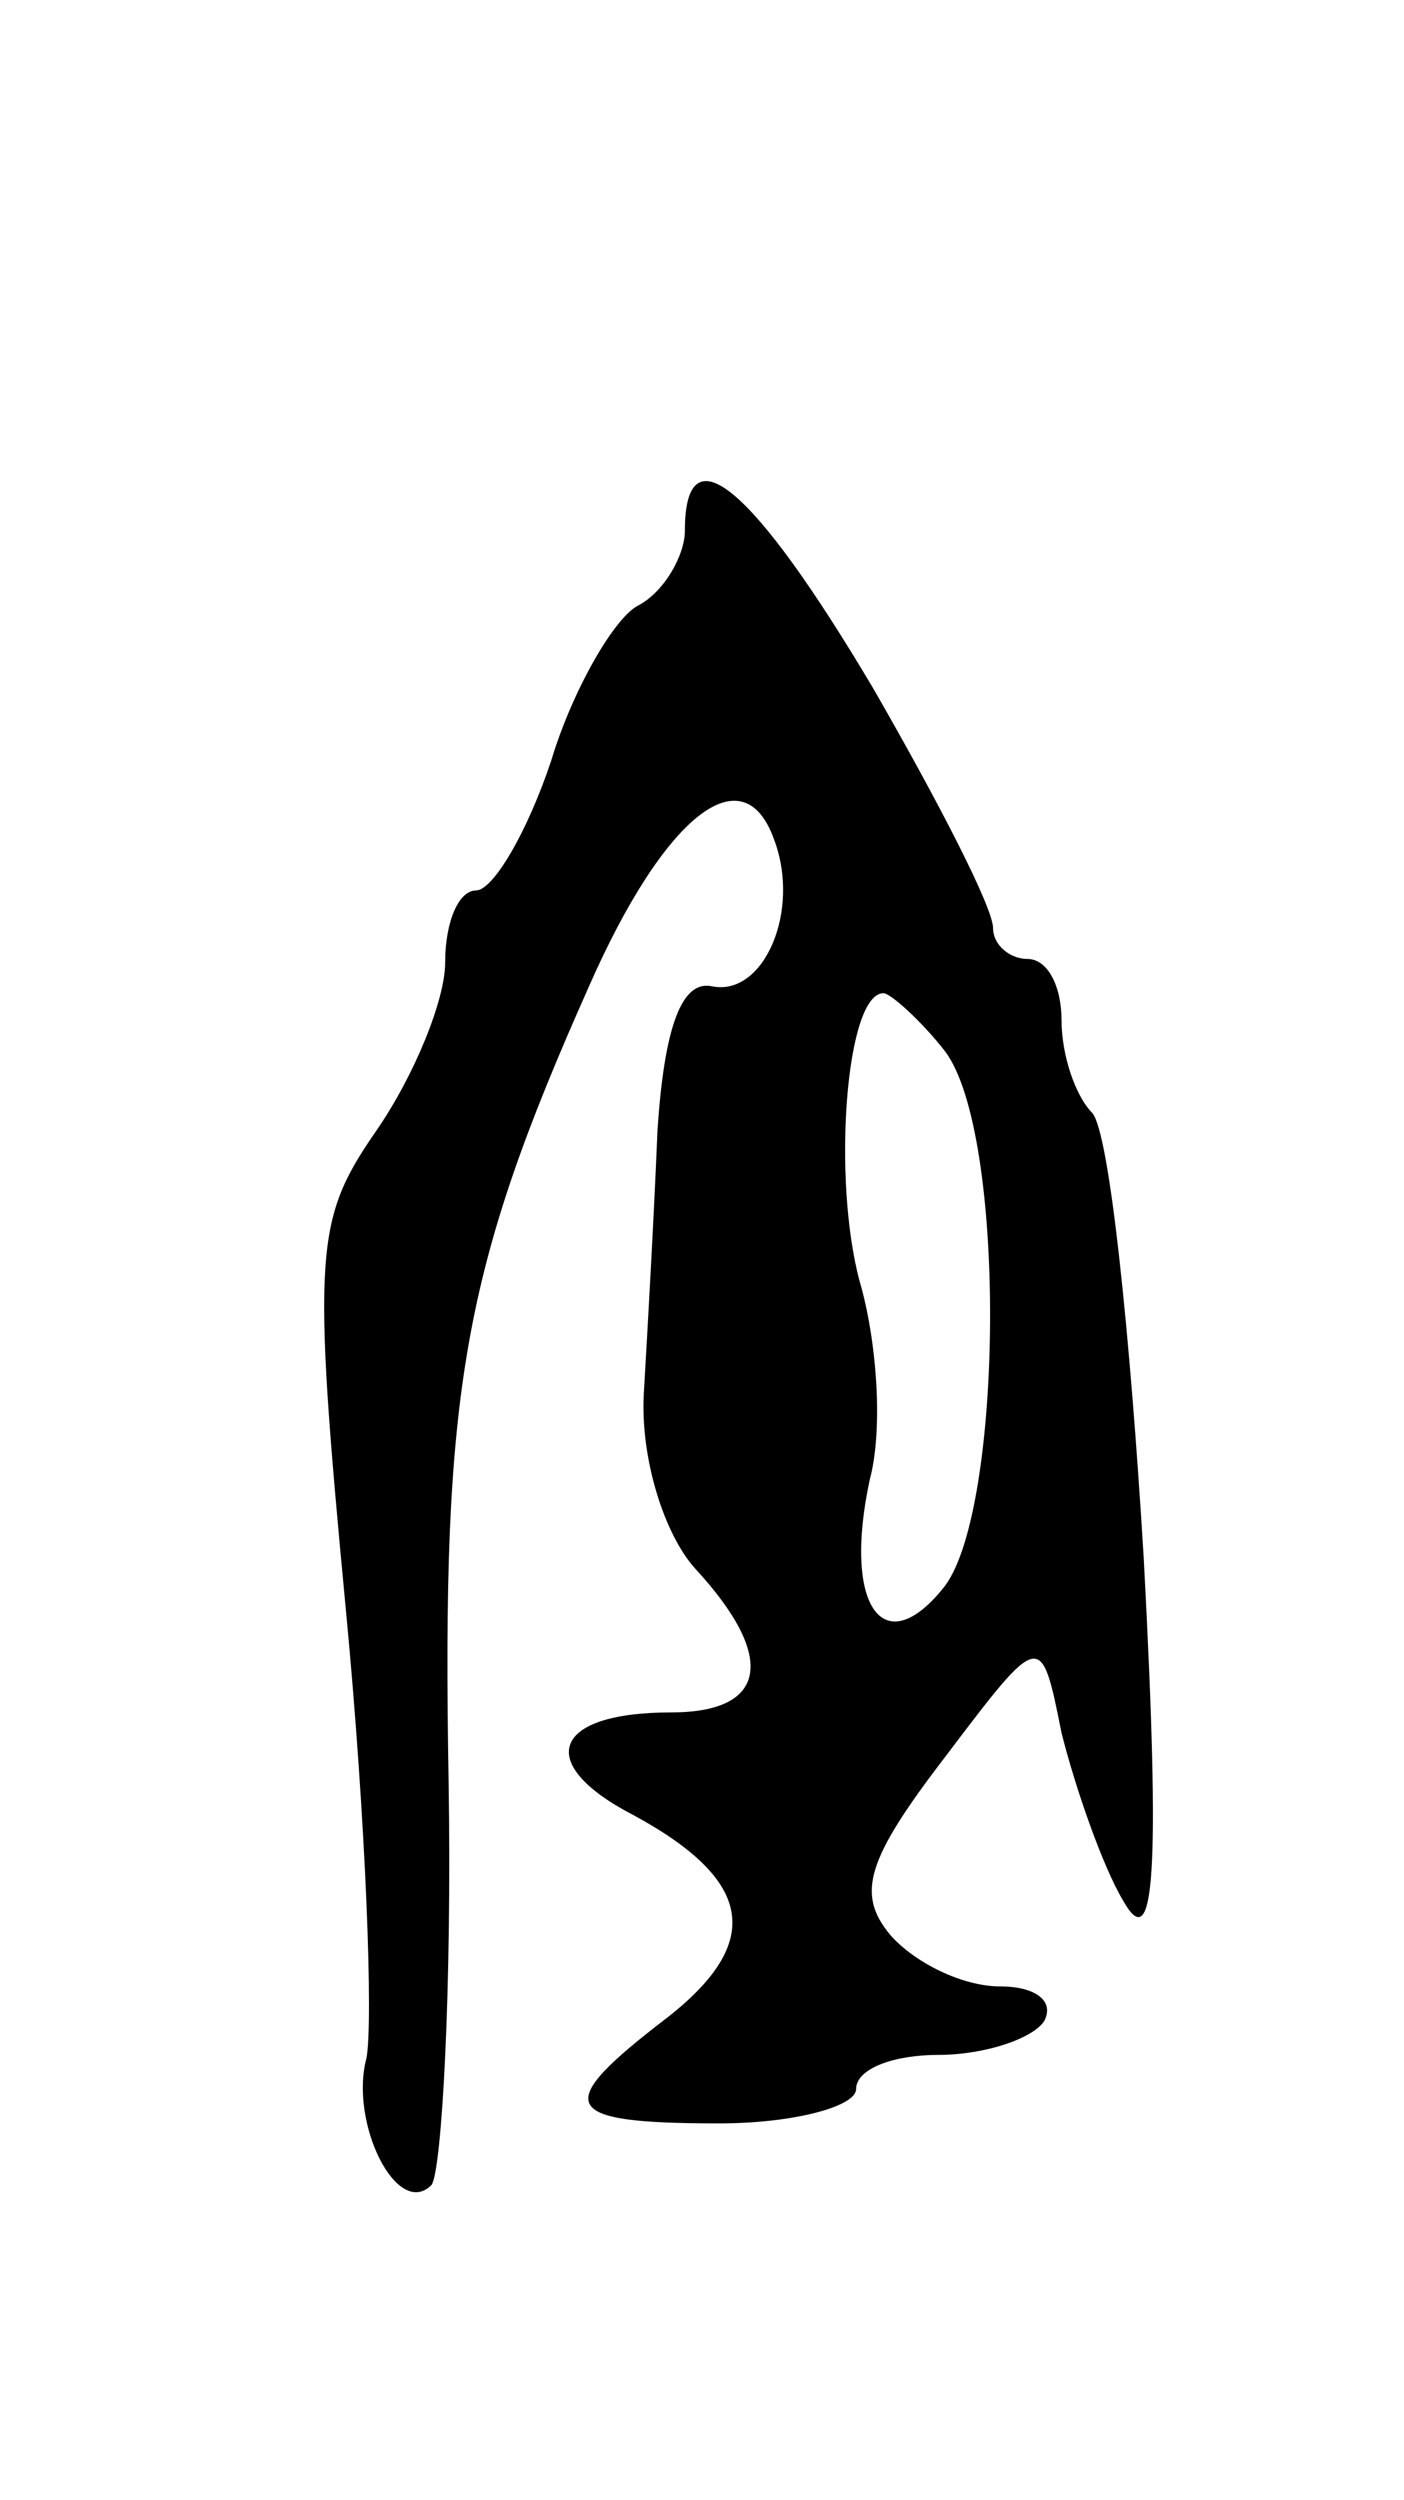 <svg version="1.0" xmlns="http://www.w3.org/2000/svg"
 width="41pt" height="73pt" viewBox="0 0 41 73"
 preserveAspectRatio="xMidYMid meet">
<g transform="translate(0,73) scale(0.1,-0.1)"
fill="#000000" stroke="none">
<path d="M200 575 c0 -7 -6 -18 -14 -22 -7 -4 -19 -25 -25 -45 -7 -21 -17 -38
-22 -38 -5 0 -9 -9 -9 -21 0 -11 -9 -33 -20 -49 -18 -26 -19 -35 -9 -140 6
-63 8 -121 6 -131 -5 -19 9 -47 19 -37 3 4 6 57 5 118 -2 114 4 149 41 232 22
50 45 68 54 43 8 -21 -3 -46 -18 -43 -9 2 -14 -12 -16 -42 -1 -25 -3 -60 -4
-77 -1 -19 6 -41 15 -51 24 -26 21 -42 -7 -42 -35 0 -40 -15 -11 -30 35 -19
38 -37 10 -59 -34 -26 -32 -31 15 -31 22 0 40 5 40 10 0 6 11 10 24 10 14 0
28 5 31 10 3 6 -3 10 -13 10 -11 0 -25 7 -32 15 -10 12 -7 22 16 52 28 37 28
37 34 7 4 -16 12 -39 18 -49 9 -16 11 6 6 100 -4 66 -10 124 -15 130 -5 5 -9
17 -9 27 0 10 -4 18 -10 18 -5 0 -10 4 -10 9 0 6 -16 37 -35 70 -35 59 -55 76
-55 46z m76 -152 c18 -24 17 -133 0 -156 -18 -23 -30 -6 -22 31 4 15 2 41 -3
58 -8 30 -4 84 7 84 2 0 11 -8 18 -17z"/>
</g>
</svg>
